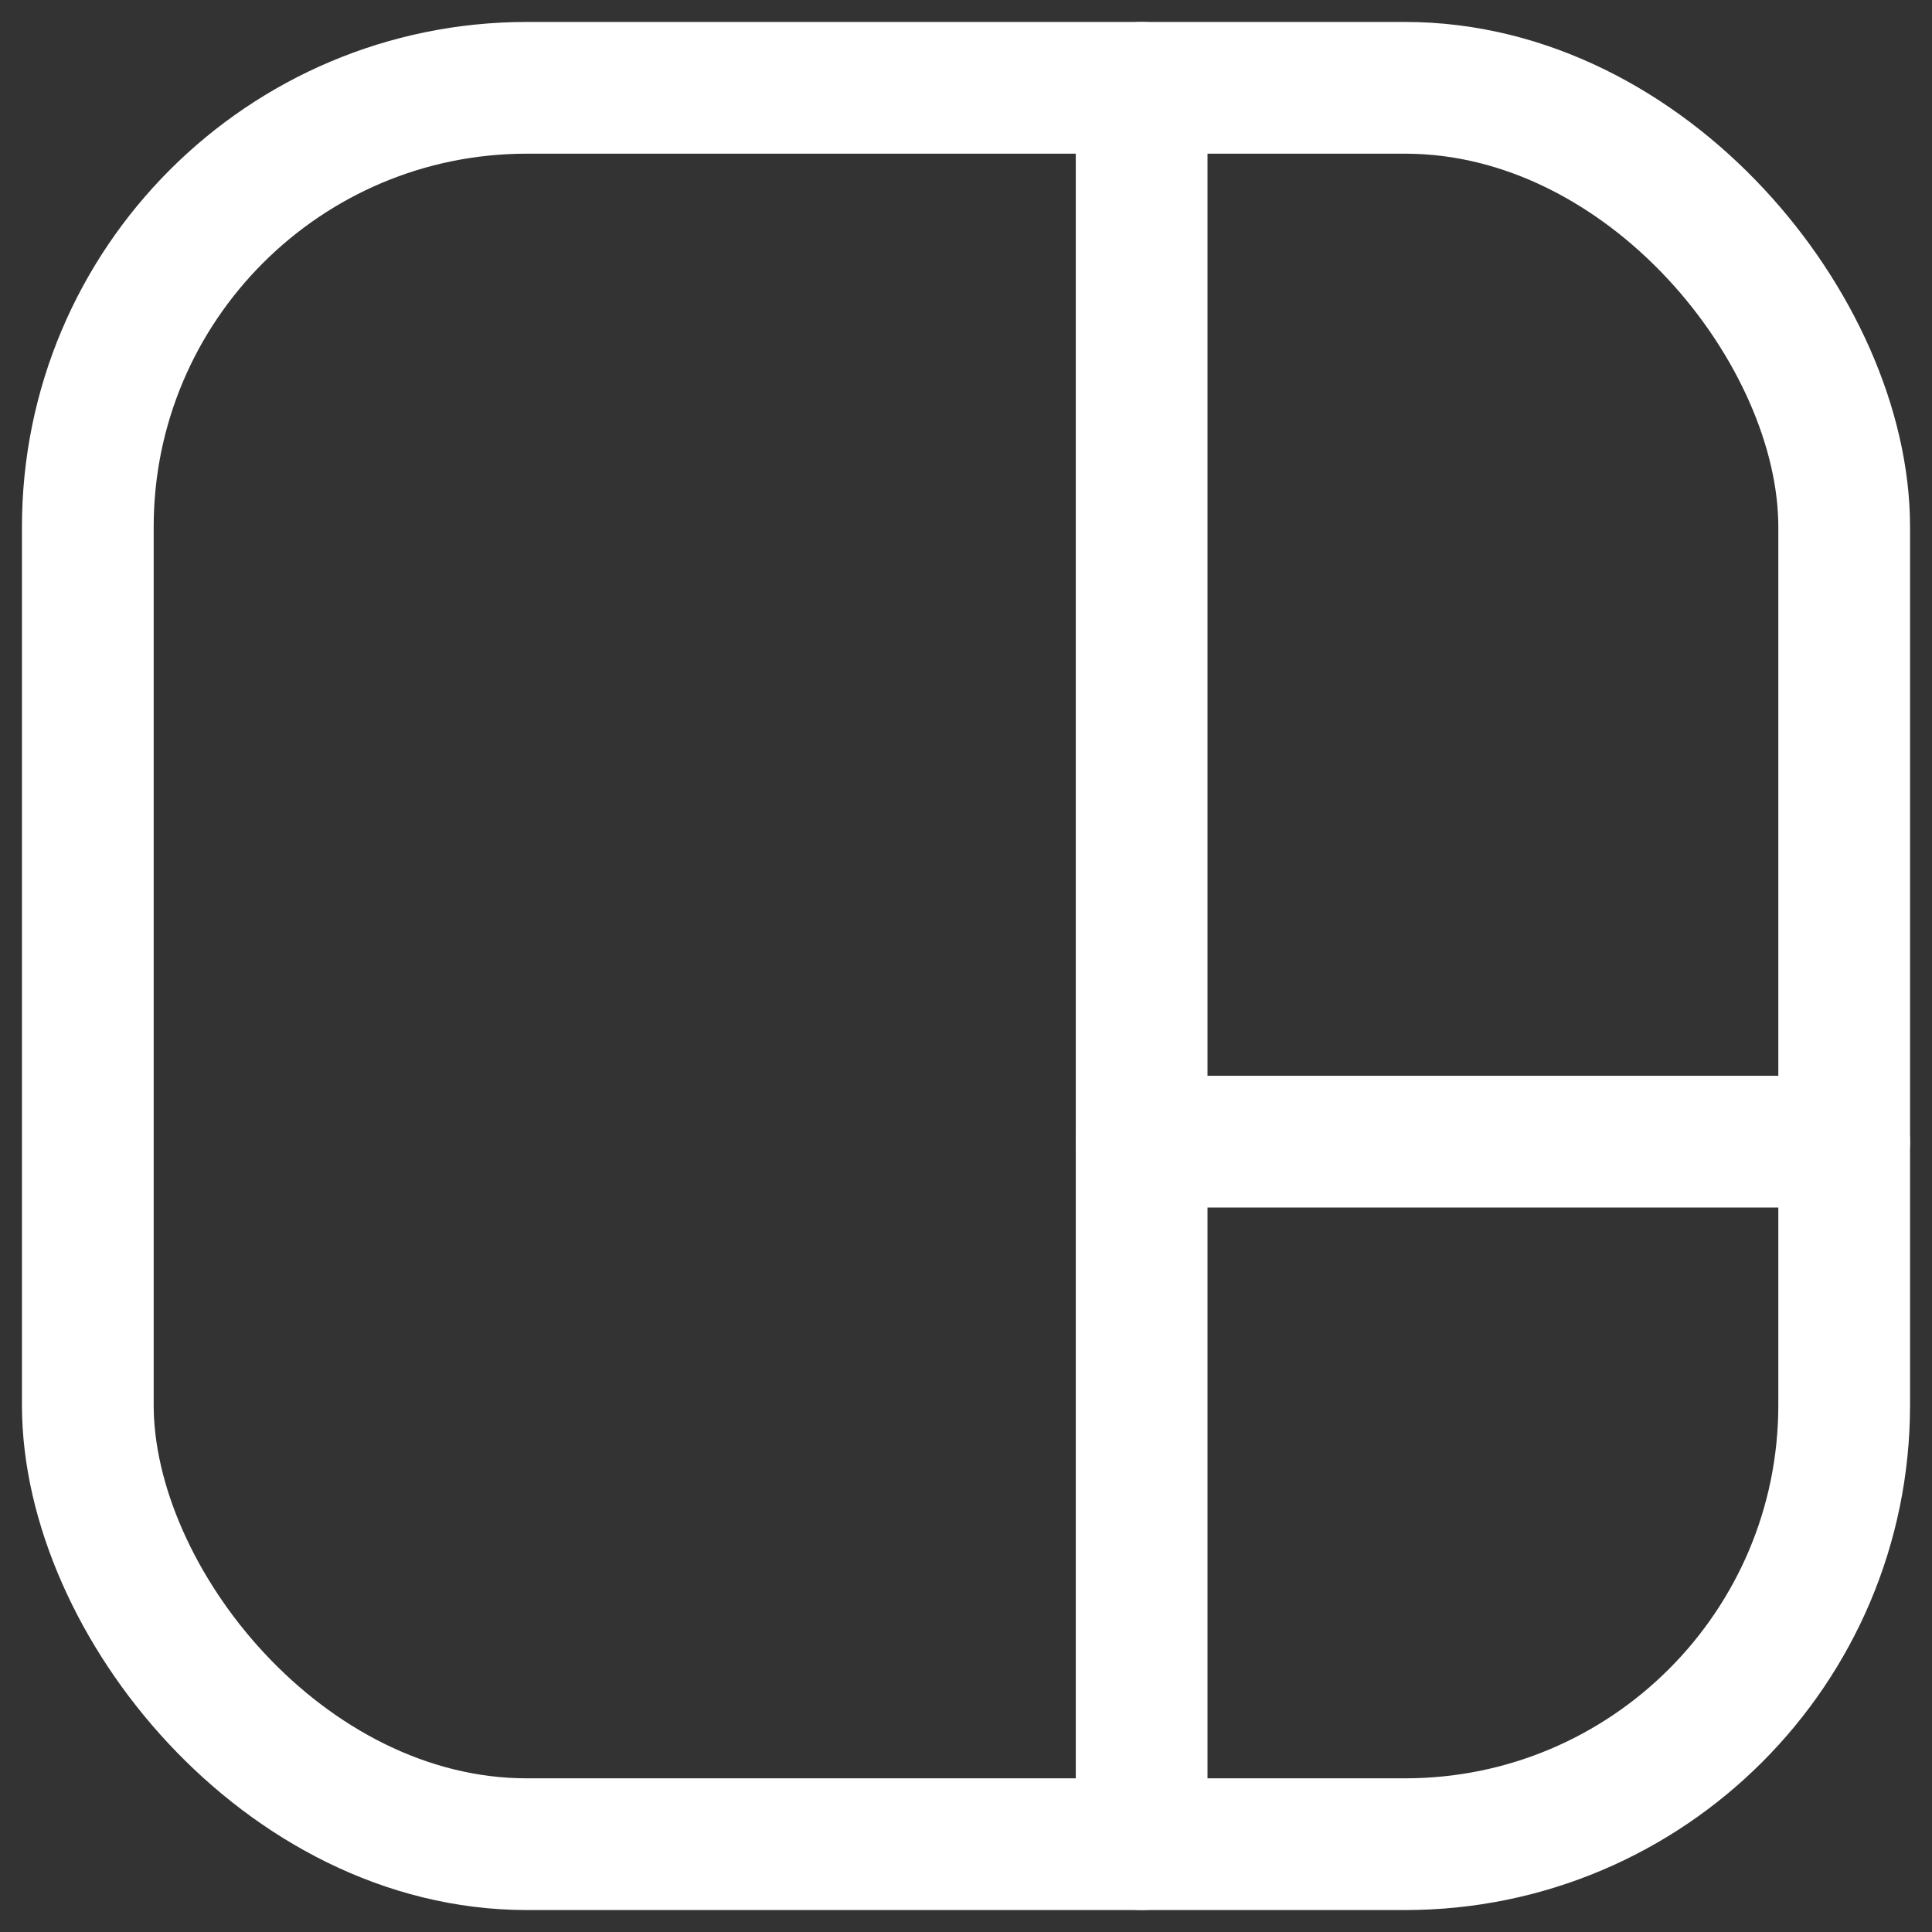 <svg width="22" height="22" viewBox="0 0 22 22" fill="none" xmlns="http://www.w3.org/2000/svg">
<rect x="0" y="0" width="22" height="22" fill="#333333" stroke="none"/>
<rect x="1" y="1" width="20" height="20" rx="5" stroke="white" stroke-width="1.5"/>
<path d="M13 1L13 21" stroke="white" stroke-width="1.5" stroke-linecap="round" stroke-linejoin="round"/>
<path d="M13 13L21 13" stroke="white" stroke-width="1.5" stroke-linecap="round" stroke-linejoin="round"/>
</svg>
